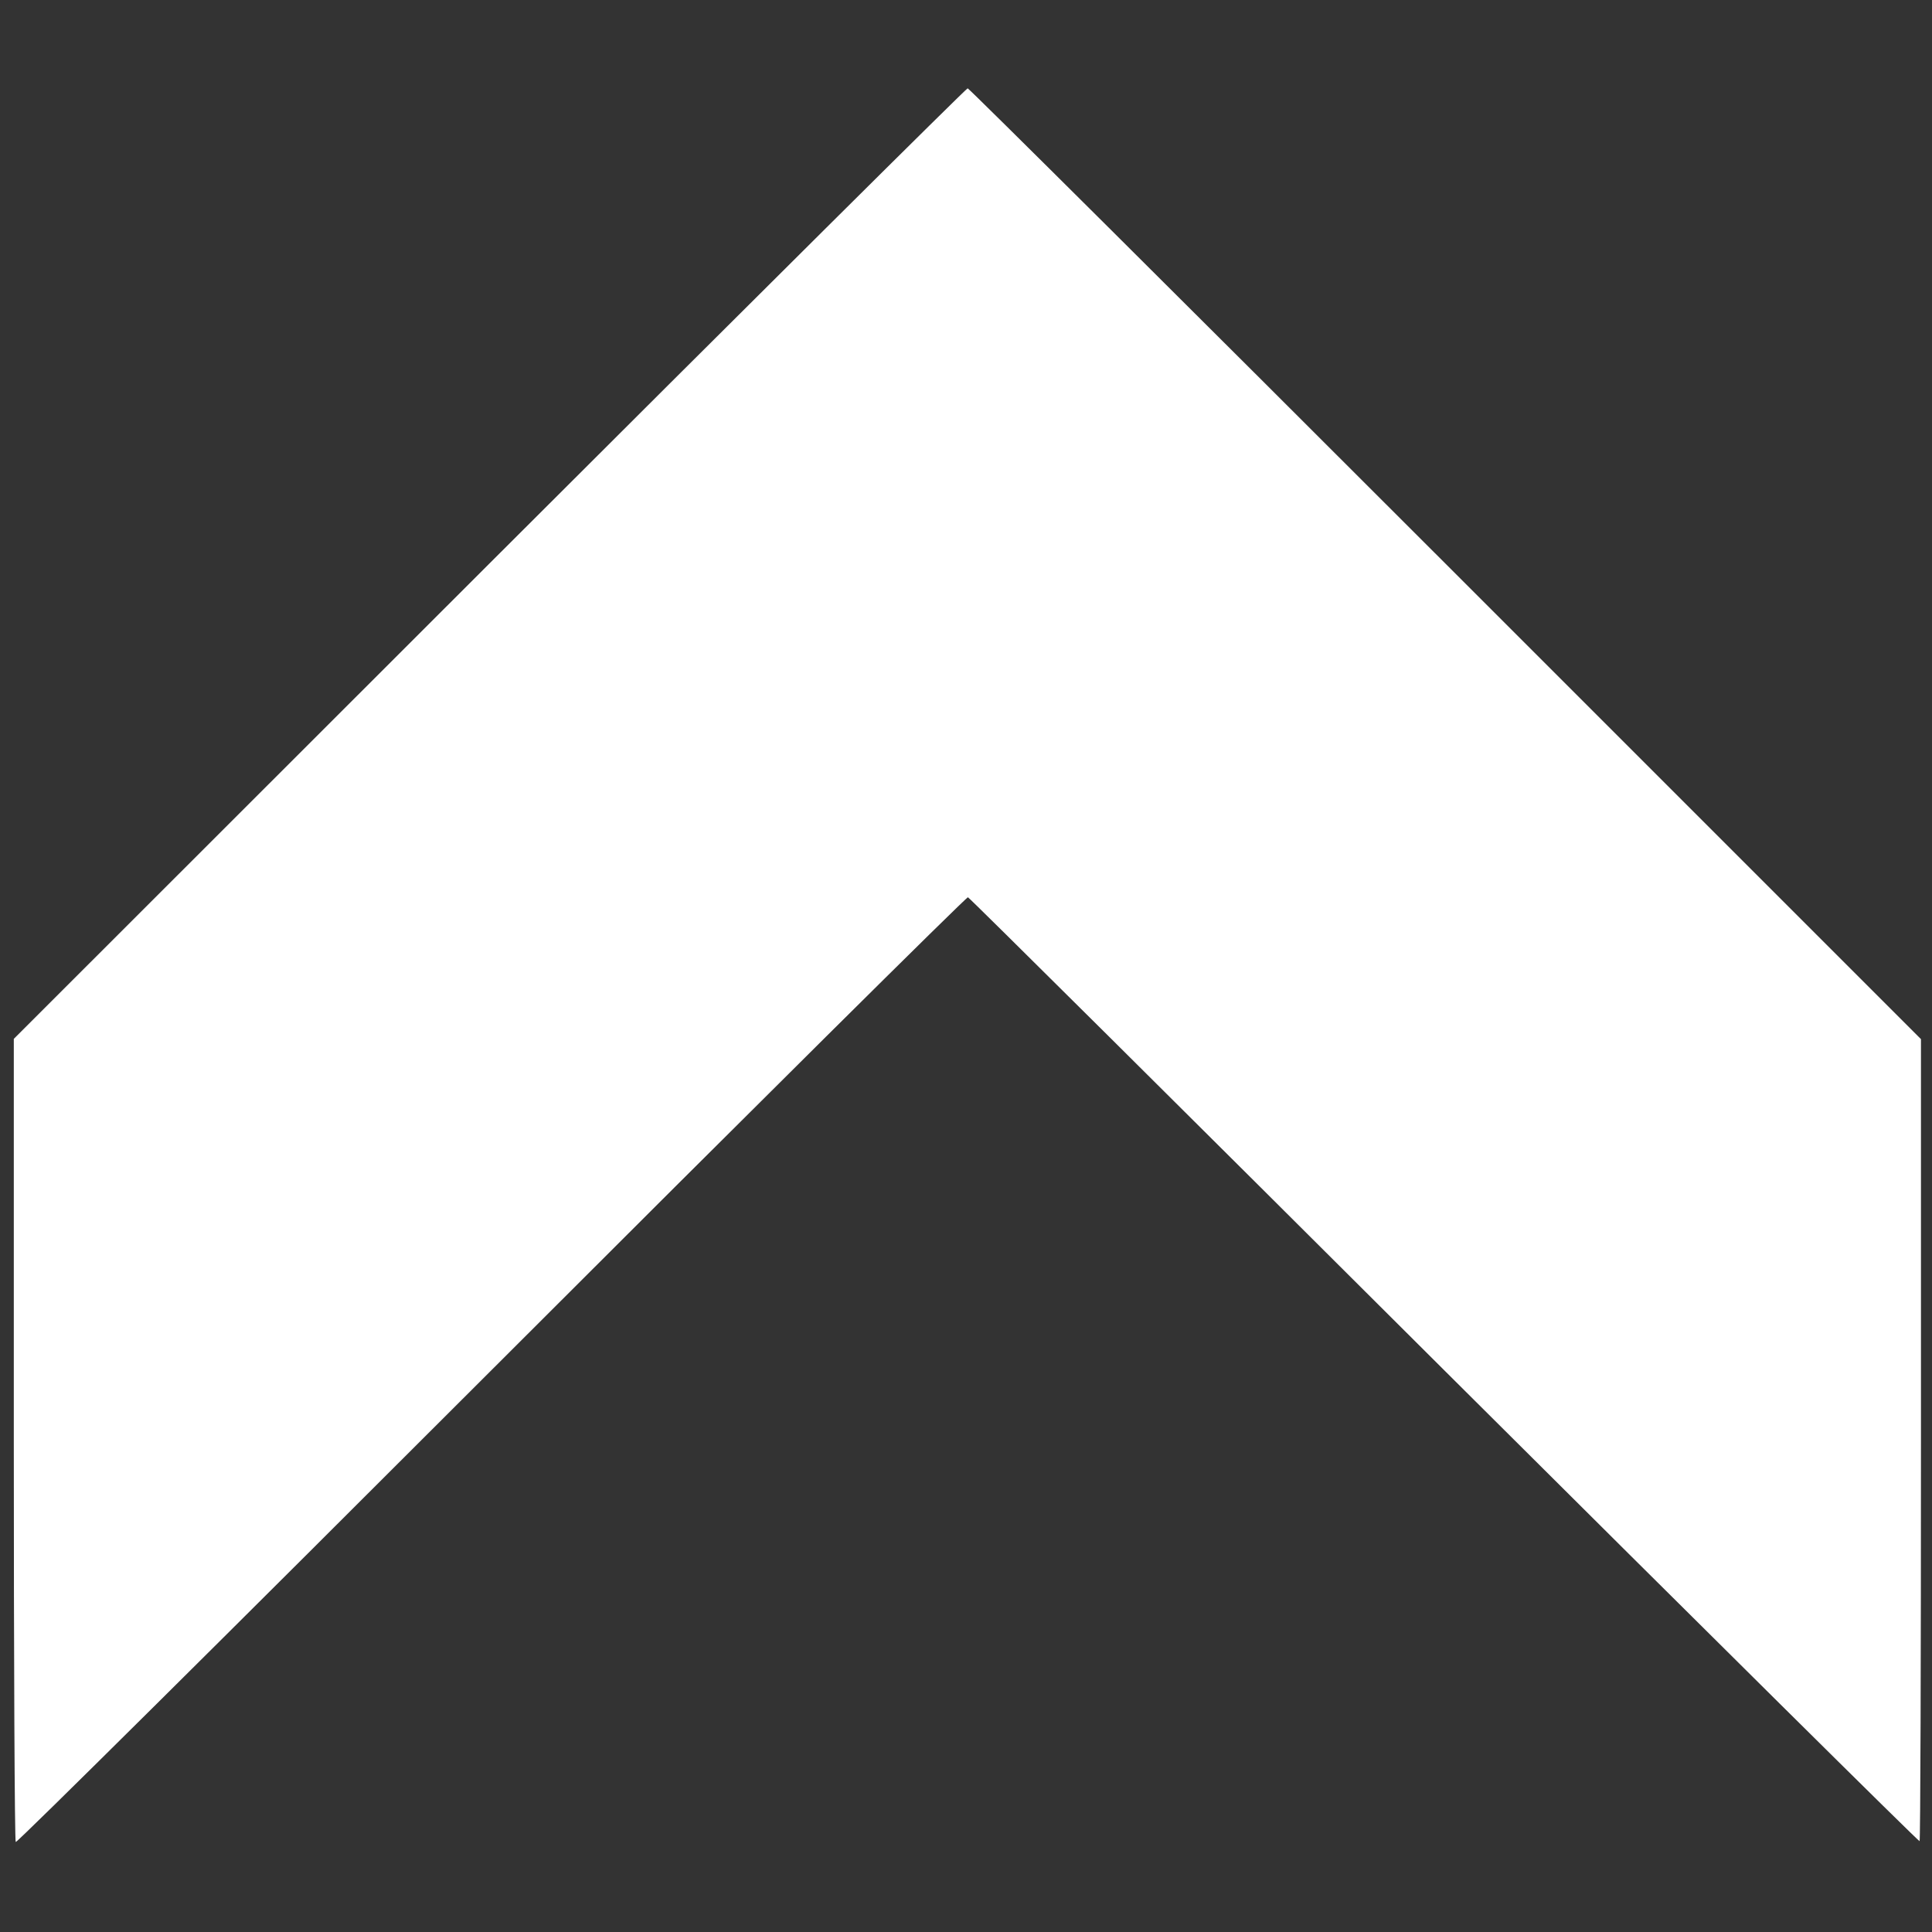  <svg version="1.0" xmlns="http://www.w3.org/2000/svg" width="700pt" height="700pt" viewBox="0 0 700 700" preserveAspectRatio="xMidYMid meet">
<rect x="0" y="0" width="700" height="700" fill="#333333" stroke="none"/>
<g transform="translate(0,700) scale(0.1,-0.1)" fill="#fff" stroke="none">
<path d="M1773 4958 l-1723 -1722 0 -1451 c0 -799 3 -1455 7 -1459 4 -4 780
766 1724 1710 944 944 1721 1715 1726 1713 6 -2 783 -774 1727 -1715 944 -940
1719 -1708 1721 -1705 3 2 5 657 5 1455 l0 1451 -1723 1723 c-947 947 -1726
1722 -1731 1722 -5 0 -785 -775 -1733 -1722z"></path>
</g>
</svg>